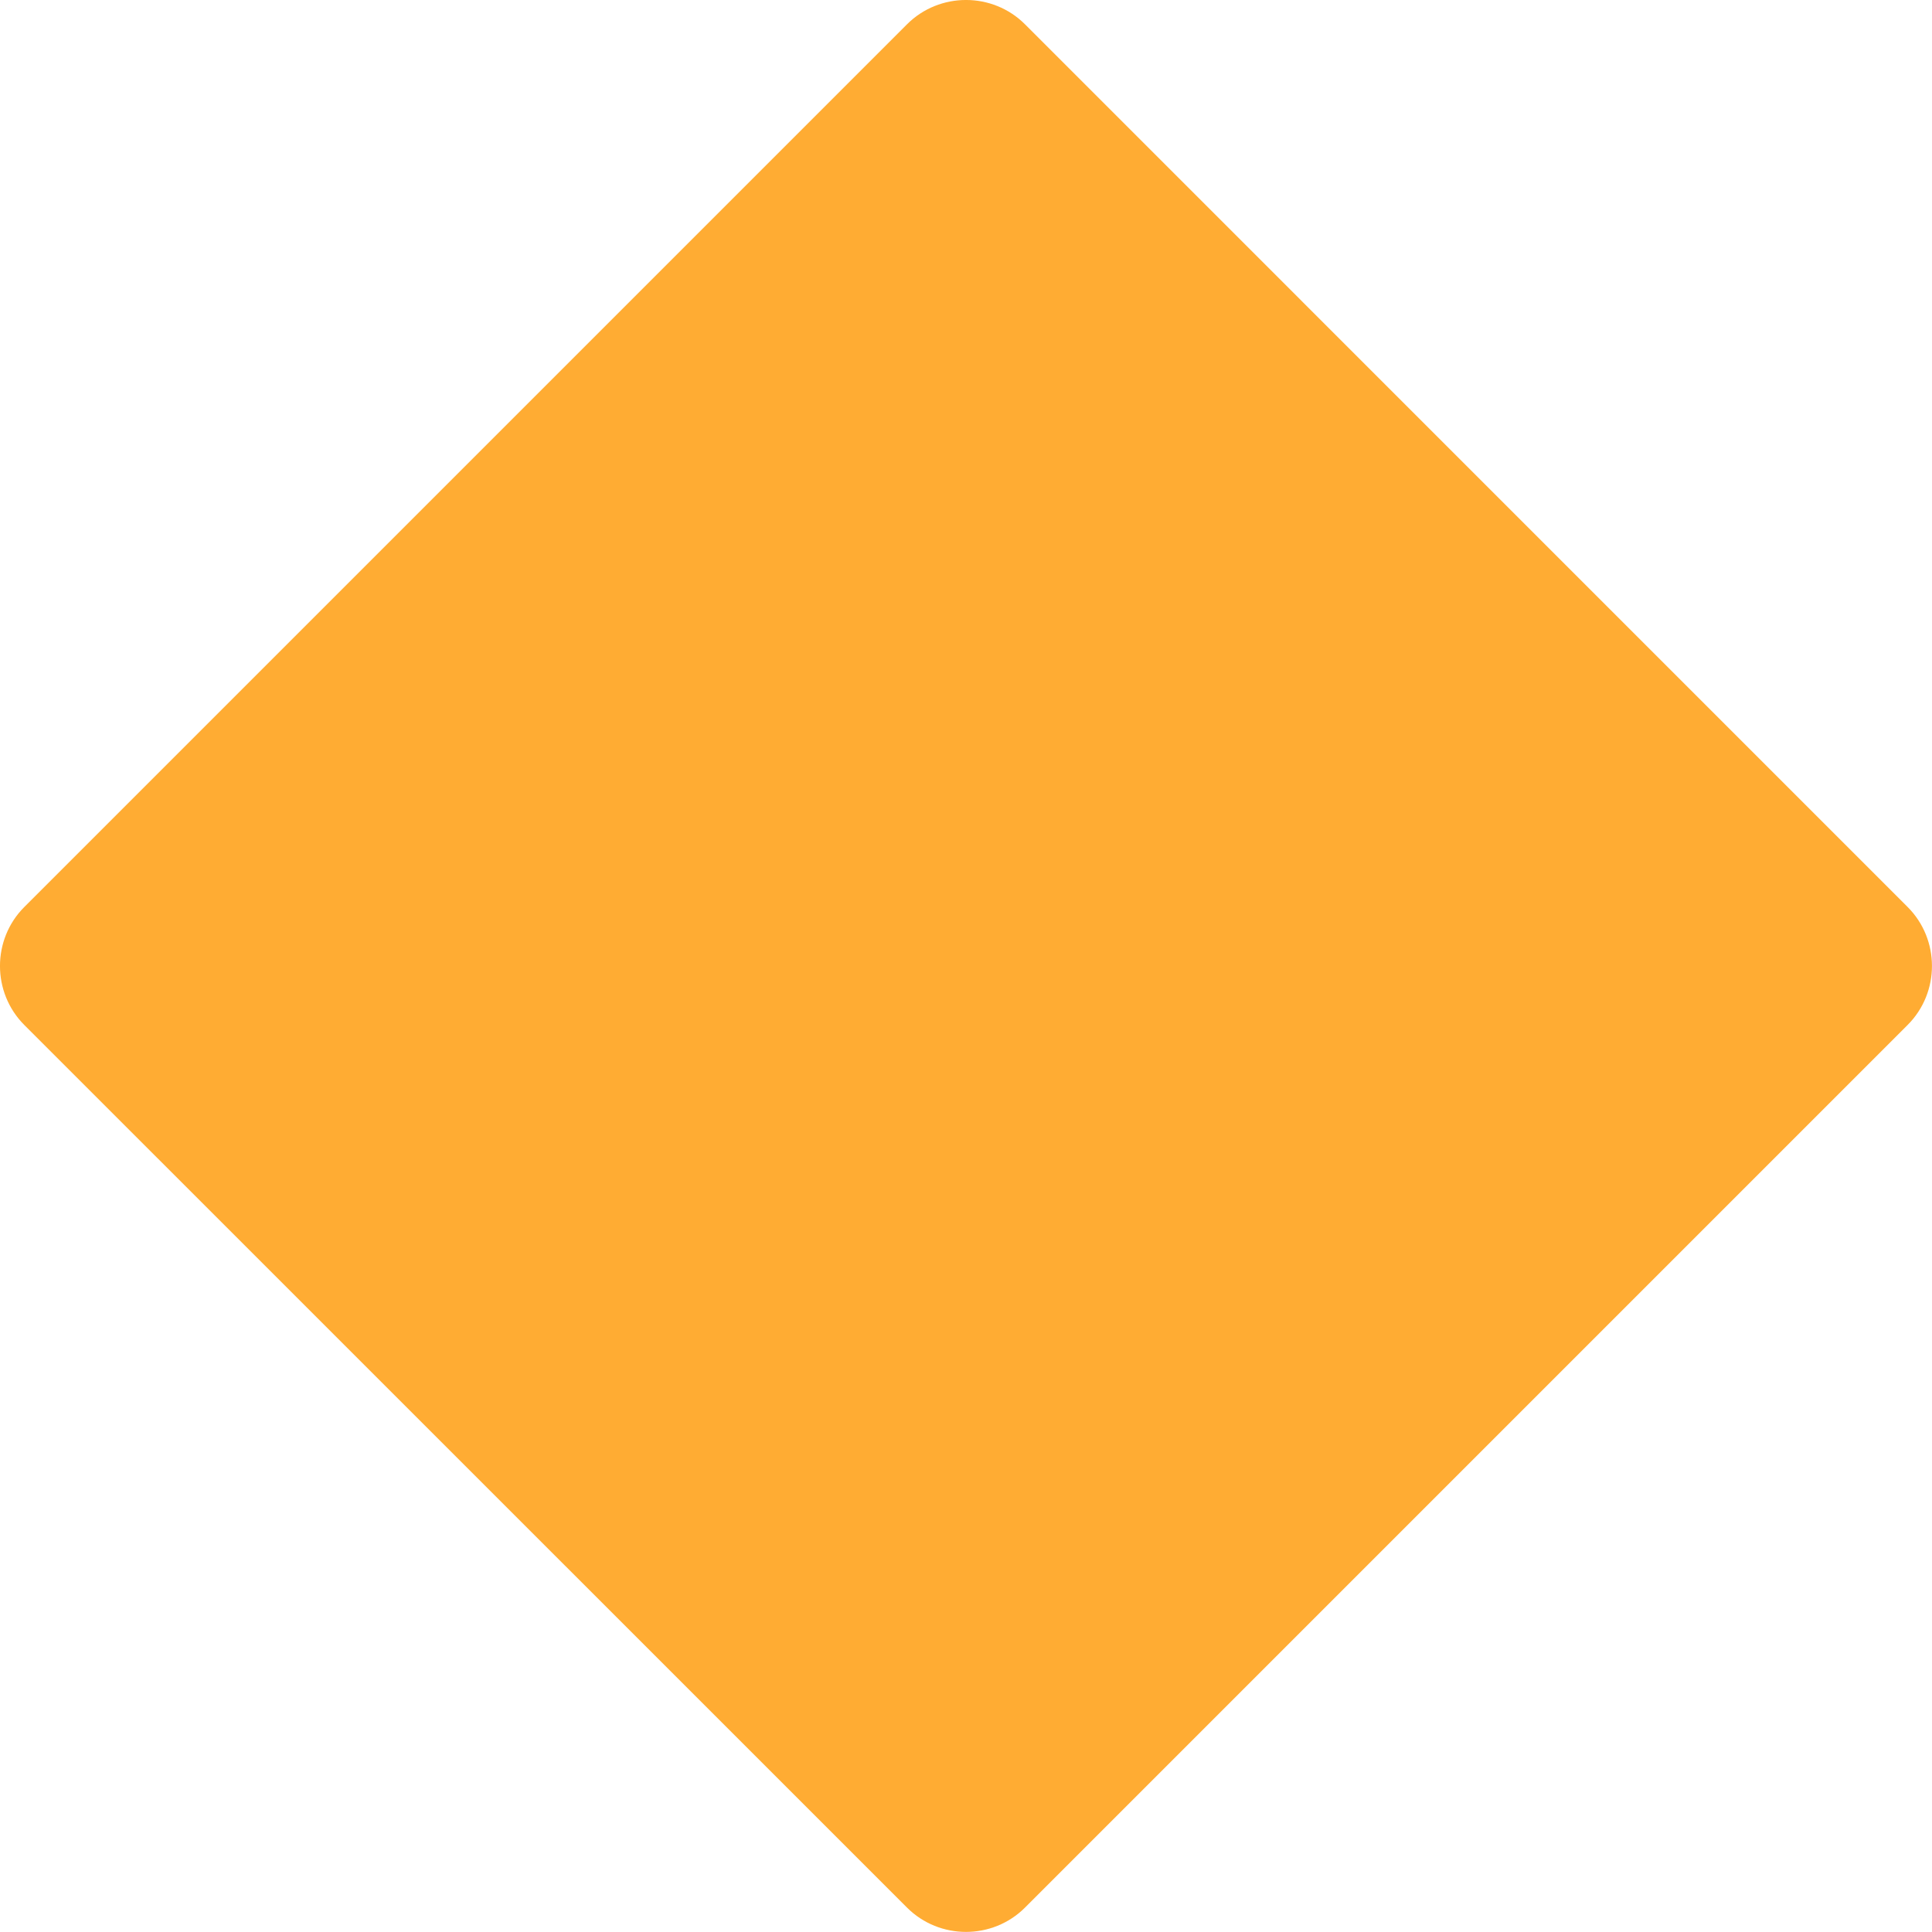 <?xml version="1.0" encoding="UTF-8" standalone="no"?>
<svg
   xmlns:dc="http://purl.org/dc/elements/1.1/"
   xmlns:cc="http://creativecommons.org/ns#"
   xmlns:rdf="http://www.w3.org/1999/02/22-rdf-syntax-ns#"
   xmlns:svg="http://www.w3.org/2000/svg"
   xmlns="http://www.w3.org/2000/svg"
   xmlns:sodipodi="http://sodipodi.sourceforge.net/DTD/sodipodi-0.dtd"
   xmlns:inkscape="http://www.inkscape.org/namespaces/inkscape"
   viewBox="0 0 34.754 34.752"
   id="svg2"
   version="1.1"
   inkscape:version="0.91 r13725"
   sodipodi:docname="1f536.svg"
   width="34.754"
   height="34.752">
  <defs
     id="defs8" />
  <sodipodi:namedview
     pagecolor="#ffffff"
     bordercolor="#666666"
     borderopacity="1"
     objecttolerance="10"
     gridtolerance="10"
     guidetolerance="10"
     inkscape:pageopacity="0"
     inkscape:pageshadow="2"
     inkscape:window-width="640"
     inkscape:window-height="480"
     id="namedview6"
     showgrid="false"
     inkscape:zoom="6.5555556"
     inkscape:cx="17.37625"
     inkscape:cy="17.37625"
     inkscape:window-x="0"
     inkscape:window-y="0"
     inkscape:window-maximized="0"
     inkscape:current-layer="svg2" />
  <path
     d="m 0.437,18.438 c -0.583,-0.584 -0.583,-1.539 0,-2.122 l 15.879,-15.879 c 0.583,-0.583 1.539,-0.583 2.122,0 l 15.878,15.879 c 0.583,0.583 0.583,1.538 0,2.121 l -15.878,15.878 c -0.583,0.583 -1.539,0.583 -2.122,0 l -15.879,-15.877 z"
     id="path4"
     inkscape:connector-curvature="0"
     style="fill:#ffac33" />
</svg>
